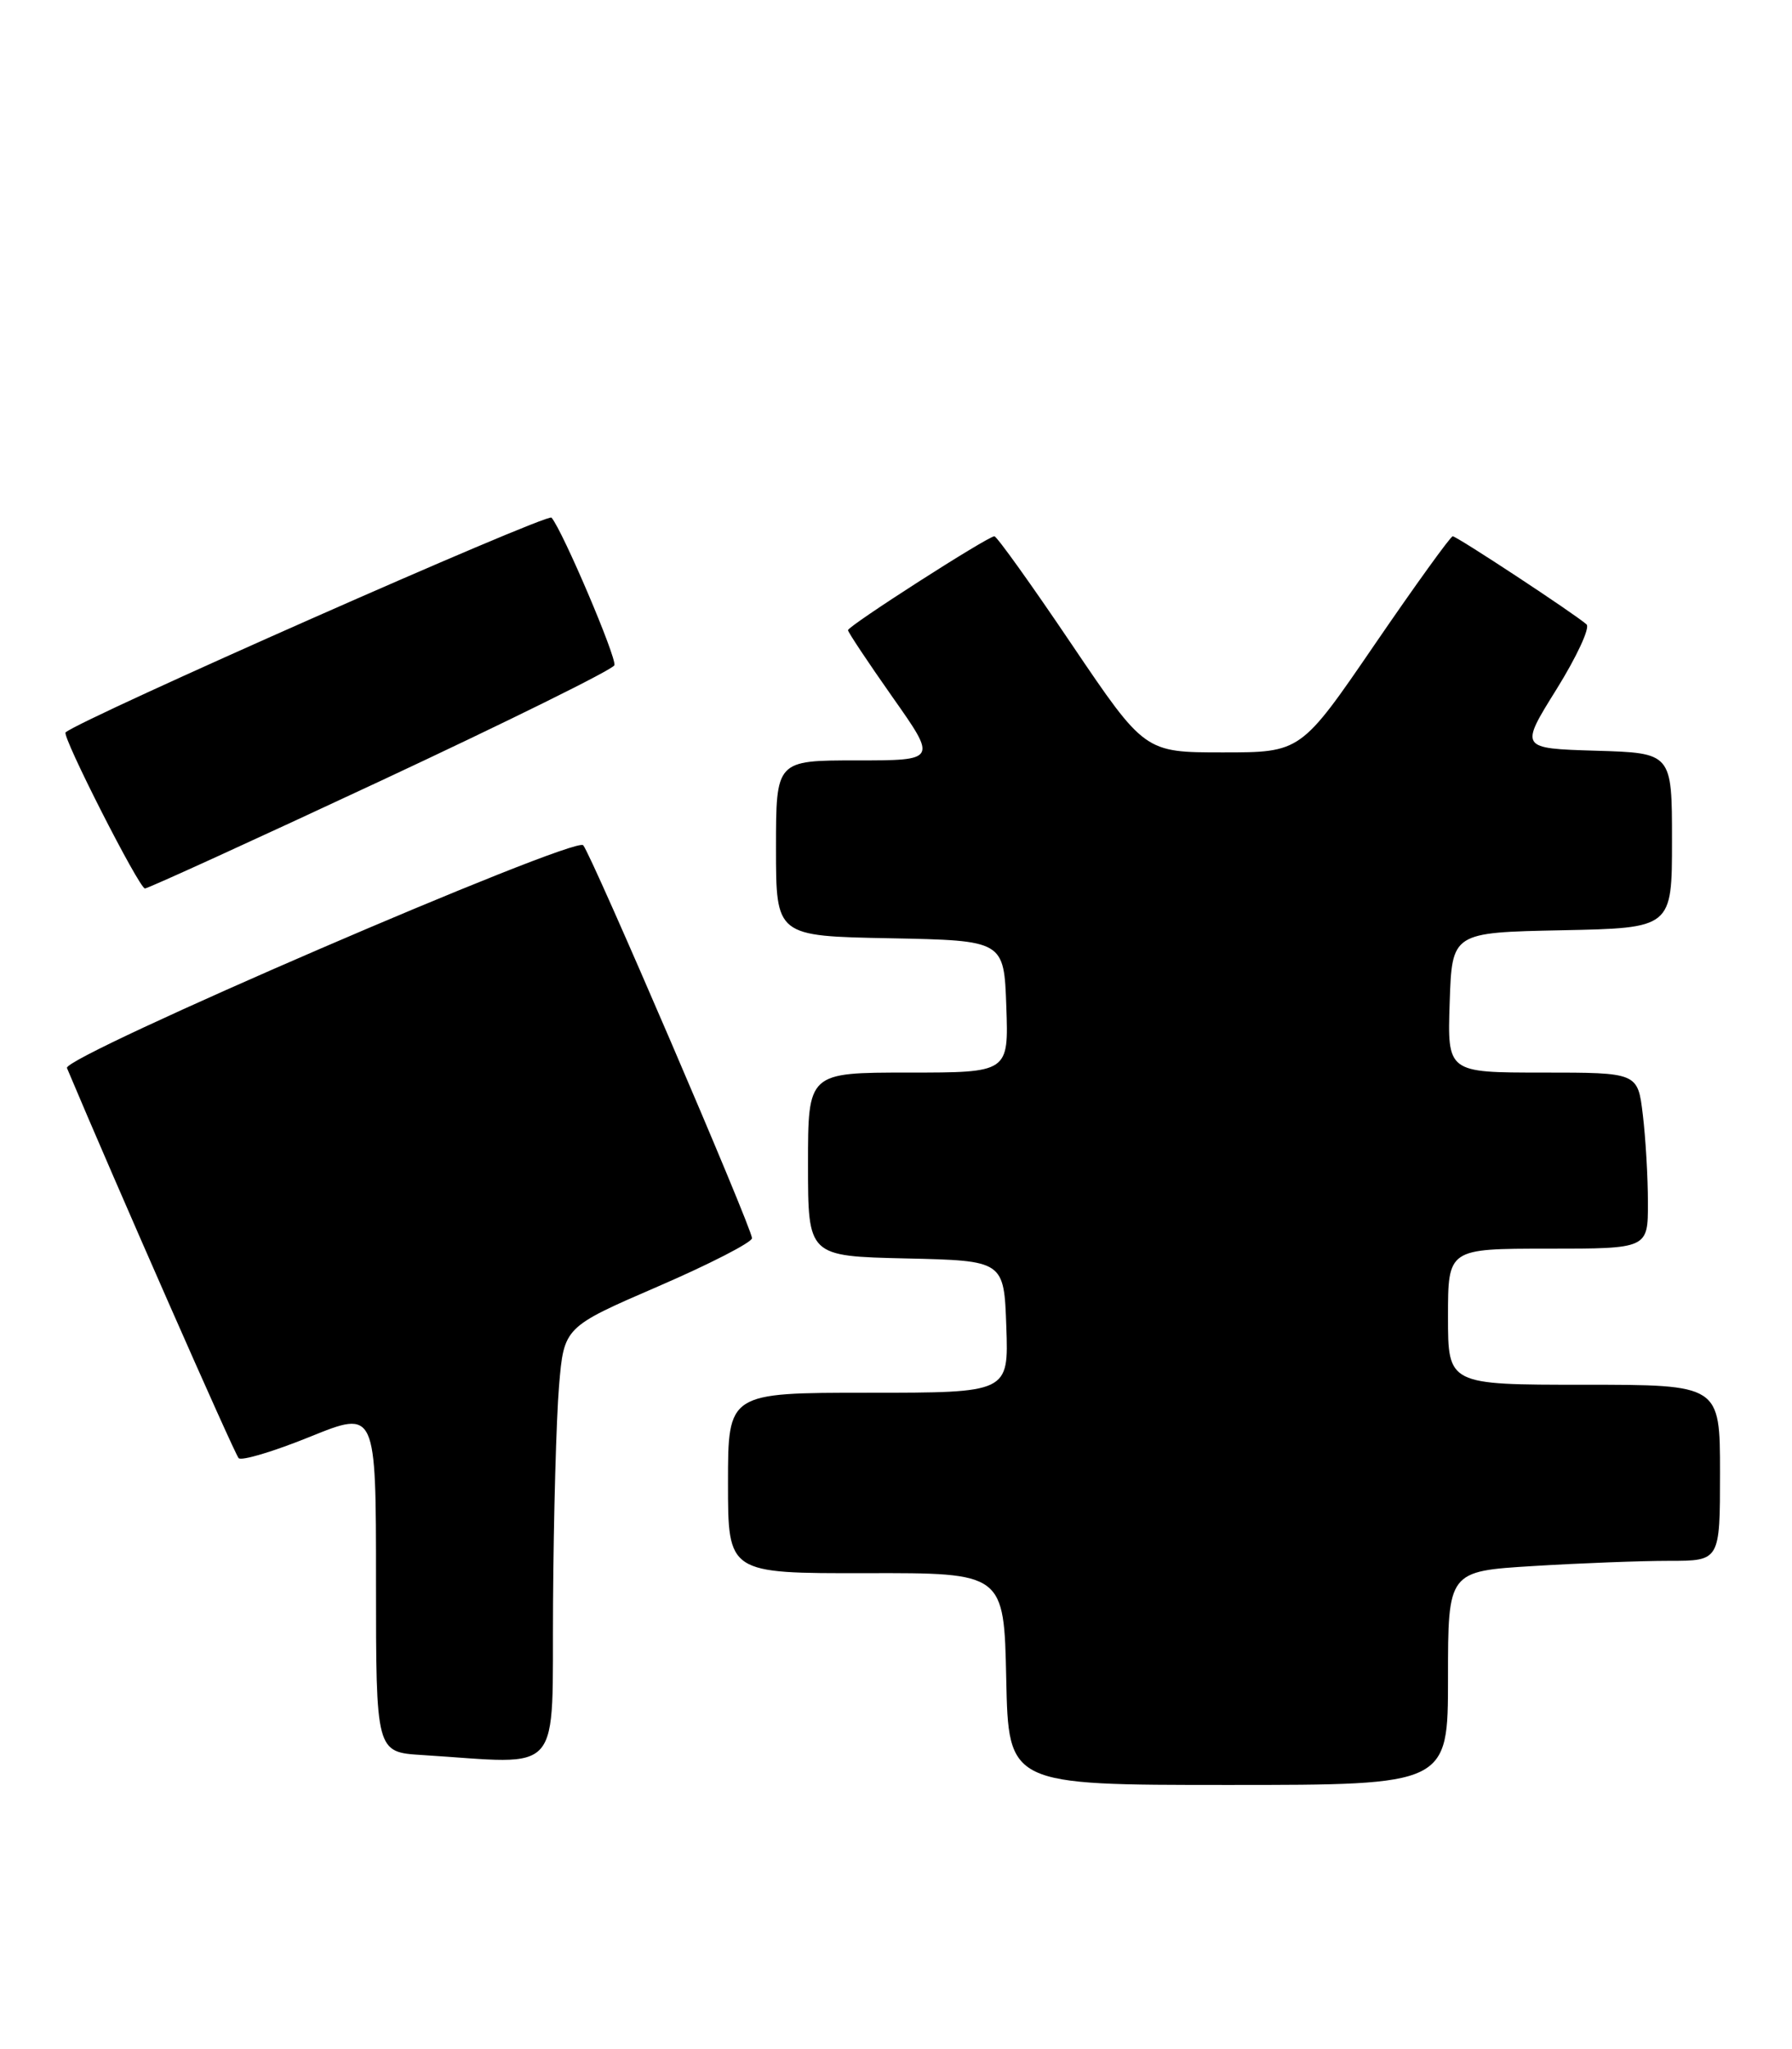 <?xml version="1.0" encoding="UTF-8" standalone="no"?>
<!DOCTYPE svg PUBLIC "-//W3C//DTD SVG 1.1//EN" "http://www.w3.org/Graphics/SVG/1.1/DTD/svg11.dtd" >
<svg xmlns="http://www.w3.org/2000/svg" xmlns:xlink="http://www.w3.org/1999/xlink" version="1.1" viewBox="0 0 224 256">
 <g >
 <path fill="currentColor"
d=" M 181.00 209.65 C 181.00 196.30 181.00 196.30 191.66 195.65 C 197.52 195.29 205.17 195.00 208.66 195.00 C 215.00 195.00 215.00 195.00 215.00 184.00 C 215.00 173.00 215.00 173.00 198.00 173.00 C 181.00 173.00 181.00 173.00 181.00 164.50 C 181.00 156.00 181.00 156.00 193.50 156.00 C 206.00 156.00 206.00 156.00 205.99 150.25 C 205.99 147.09 205.70 142.14 205.35 139.25 C 204.72 134.00 204.72 134.00 192.82 134.00 C 180.92 134.00 180.92 134.00 181.21 125.25 C 181.50 116.50 181.50 116.50 195.25 116.22 C 209.00 115.94 209.00 115.94 209.00 105.01 C 209.00 94.07 209.00 94.07 199.48 93.79 C 189.96 93.50 189.96 93.50 194.56 86.12 C 197.08 82.07 198.78 78.42 198.32 78.01 C 196.88 76.72 182.11 67.00 181.59 67.00 C 181.32 67.00 176.94 73.07 171.85 80.50 C 162.61 94.00 162.61 94.00 152.85 94.00 C 143.09 94.00 143.09 94.00 133.96 80.50 C 128.95 73.07 124.60 67.00 124.30 67.00 C 123.47 67.00 106.00 78.20 106.00 78.73 C 106.00 78.98 108.51 82.75 111.57 87.10 C 117.14 95.00 117.14 95.00 107.07 95.00 C 97.00 95.00 97.00 95.00 97.00 105.97 C 97.00 116.95 97.00 116.95 111.25 117.22 C 125.50 117.50 125.50 117.50 125.79 125.75 C 126.08 134.00 126.08 134.00 113.54 134.00 C 101.00 134.00 101.00 134.00 101.00 145.47 C 101.00 156.94 101.00 156.94 113.25 157.22 C 125.50 157.50 125.50 157.50 125.79 165.75 C 126.08 174.00 126.08 174.00 108.54 174.00 C 91.00 174.00 91.00 174.00 91.00 185.29 C 91.00 196.57 91.00 196.57 108.25 196.54 C 125.50 196.50 125.50 196.50 125.78 209.75 C 126.06 223.00 126.06 223.00 153.53 223.00 C 181.00 223.00 181.00 223.00 181.00 209.65 Z  M 69.13 200.25 C 69.20 189.39 69.54 177.19 69.88 173.15 C 70.50 165.80 70.50 165.80 82.25 160.72 C 88.71 157.93 94.00 155.21 94.00 154.69 C 94.00 153.43 73.94 106.77 72.90 105.60 C 71.83 104.40 7.78 132.02 8.37 133.43 C 14.26 147.44 29.33 181.68 29.83 182.17 C 30.20 182.54 34.21 181.34 38.75 179.50 C 47.00 176.16 47.00 176.16 47.00 197.53 C 47.00 218.90 47.00 218.90 52.75 219.26 C 70.65 220.38 68.98 222.32 69.13 200.25 Z  M 47.64 97.53 C 63.50 90.12 76.62 83.64 76.80 83.11 C 77.10 82.19 70.35 66.33 68.94 64.67 C 68.42 64.06 10.04 89.85 8.20 91.50 C 7.70 91.95 17.40 111.00 18.12 111.00 C 18.49 111.00 31.77 104.94 47.64 97.53 Z "/>
</g>
</svg>